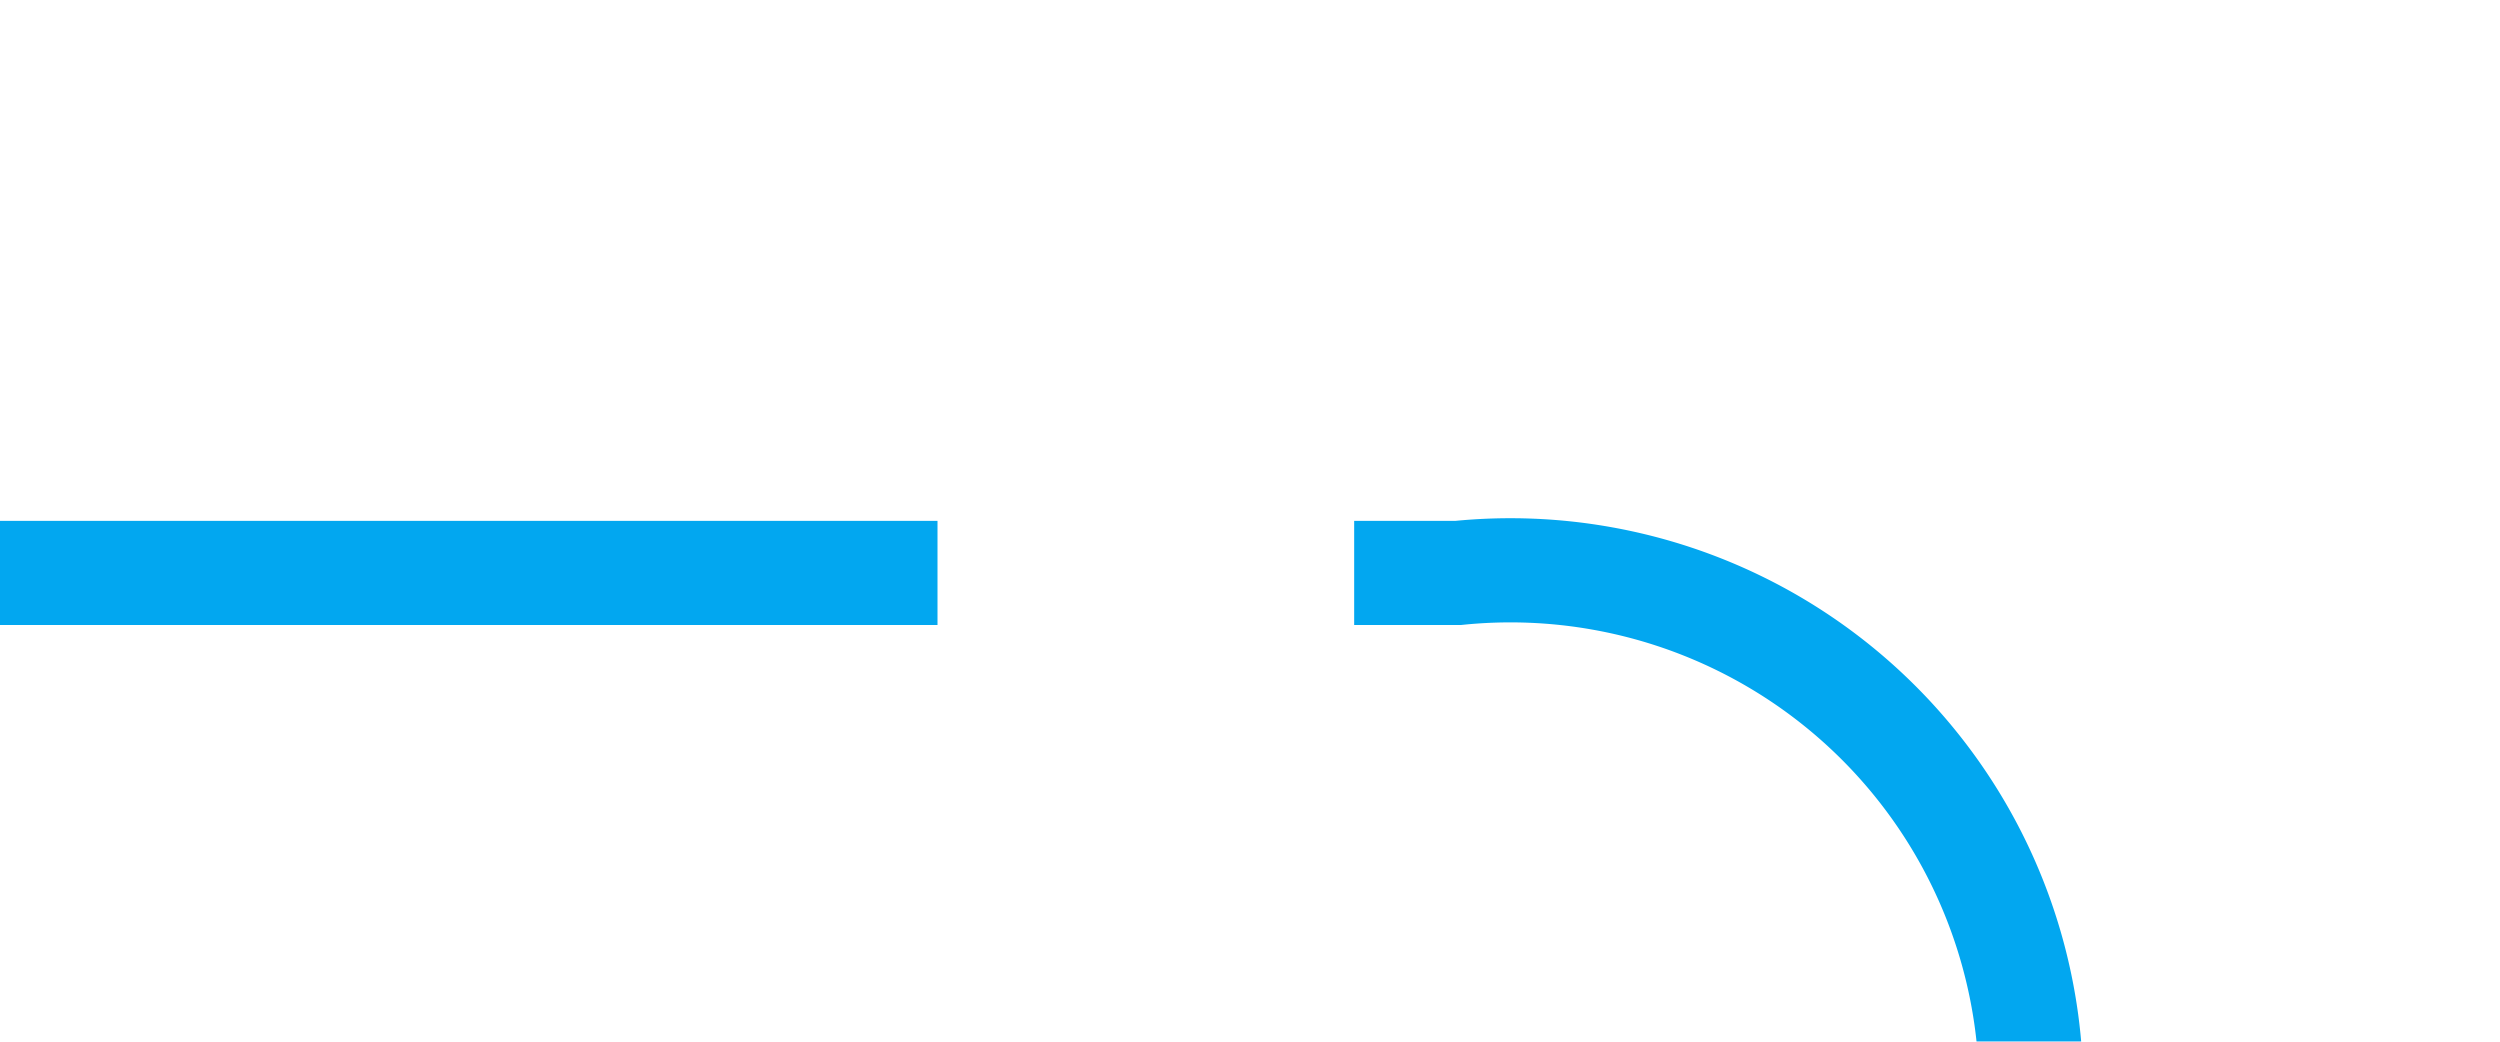 ﻿<?xml version="1.0" encoding="utf-8"?>
<svg version="1.1" xmlns:xlink="http://www.w3.org/1999/xlink" width="24px" height="10px" preserveAspectRatio="xMinYMid meet" viewBox="2241 439  24 8" xmlns="http://www.w3.org/2000/svg">
  <defs>
    <mask fill="white" id="clip467">
      <path d="M 2227.5 650  L 2260.5 650  L 2260.5 675  L 2227.5 675  Z M 1980 440  L 2263 440  L 2263 675  L 1980 675  Z " fill-rule="evenodd" />
    </mask>
  </defs>
  <path d="M 2241 443.5  L 2255 443.5  A 5 5 0 0 1 2260.5 448.5 L 2260.5 658  A 5 5 0 0 1 2255.5 663.5 L 1994 663.5  " stroke-width="1" stroke-dasharray="9,4" stroke="#02a7f0" fill="none" mask="url(#clip467)" />
  <path d="M 1995 657.2  L 1989 663.5  L 1995 669.8  L 1995 657.2  Z " fill-rule="nonzero" fill="#02a7f0" stroke="none" mask="url(#clip467)" />
</svg>